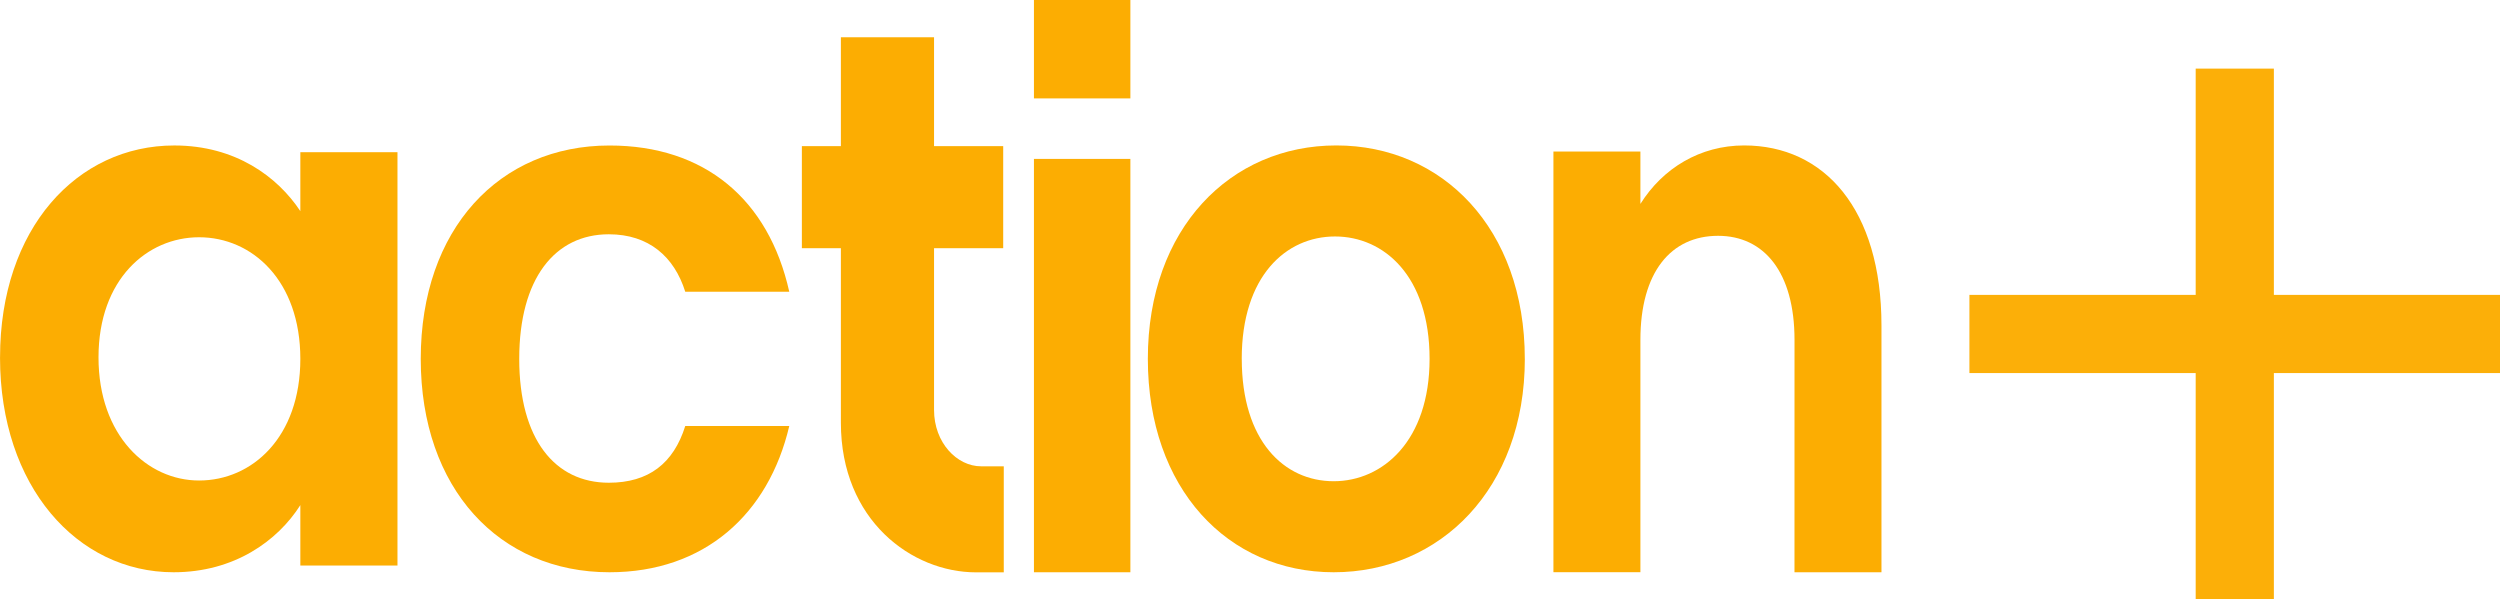 <svg width="800mm" height="191.79mm" version="1.1" viewBox="0 0 800 191.79" xmlns="http://www.w3.org/2000/svg">
 <g transform="translate(250.2 -32.371)">
  <g transform="matrix(9.626 0 0 9.626 -381.23 291.28)" fill="#fcad02">
   <g stroke-width=".341">
    <g transform="scale(.961 1.041)" aria-label="c">
     <path d="m28.719-14.378c0 4.146 2.716 6.815 6.529 6.815 3.288 0 5.504-1.859 6.219-4.67h-3.598c-0.405 1.191-1.263 1.811-2.645 1.811-1.859 0-3.098-1.382-3.098-3.955 0-2.573 1.239-3.979 3.098-3.979 1.382 0 2.264 0.715 2.645 1.835h3.598c-0.715-2.955-2.931-4.67-6.219-4.67-3.812 0-6.529 2.669-6.529 6.815z" fill="#fcad02" stroke-width=".341"/>
    </g>
    <g transform="scale(.961 1.041)" aria-label="a">
     <path d="m14.165-14.425c0 4.122 2.669 6.862 6.005 6.862 2.097 0 3.598-1.001 4.384-2.144v1.93h3.36v-13.2h-3.36v1.882c-0.786-1.096-2.24-2.097-4.36-2.097-3.36 0-6.028 2.645-6.028 6.767zm10.389 0.048c0 2.502-1.668 3.884-3.503 3.884-1.787 0-3.479-1.43-3.479-3.932 0-2.502 1.692-3.836 3.479-3.836 1.835 0 3.503 1.382 3.503 3.884z" fill="#fcad02" stroke-width=".341"/>
    </g>
    <g transform="scale(.961 1.041)" aria-label="ion">
     <path d="m66.911-14.378c0-4.17-2.86-6.815-6.52-6.815-3.661 0-6.52 2.645-6.52 6.815 0 4.146 2.768 6.815 6.429 6.815 3.683 0 6.612-2.669 6.612-6.815zm-9.792 0c0-2.645 1.533-3.908 3.226-3.908s3.272 1.263 3.272 3.908c0 2.621-1.624 3.908-3.317 3.908-1.716 0-3.18-1.287-3.18-3.908z" stroke-width=".334"/>
     <path d="m76.24-7.563h3.009v-7.882c0-3.711-1.977-5.748-4.75-5.748-1.526 0-2.816 0.728-3.589 1.867v-1.673h-3.009v13.435h3.009v-7.421c0-2.158 1.053-3.322 2.687-3.322 1.591 0 2.644 1.164 2.644 3.322z" stroke-width=".327"/>
     <path d="m49.931-22.695h3.336v-3.153h-3.336zm0 15.132h3.336v-13.2h-3.336z" stroke-width=".167"/>
    </g>
   </g>
   <path d="m96.725-14.495h-17.643v-2.599h17.643zm-10.121 7.522v-17.643h2.599v17.643z" opacity=".97" stroke-width="1.598"/>
   <path d="m41.566-12.842c0 3.241 2.359 4.972 4.494 4.972h0.921v-3.525h-0.753c-0.802 0-1.565-0.781-1.565-1.876v-5.374h2.299v-3.393h-2.299v-3.619h-3.097v3.619h-1.297v3.393h1.297z" stroke-width=".316"/>
  </g>
 </g>
</svg>
